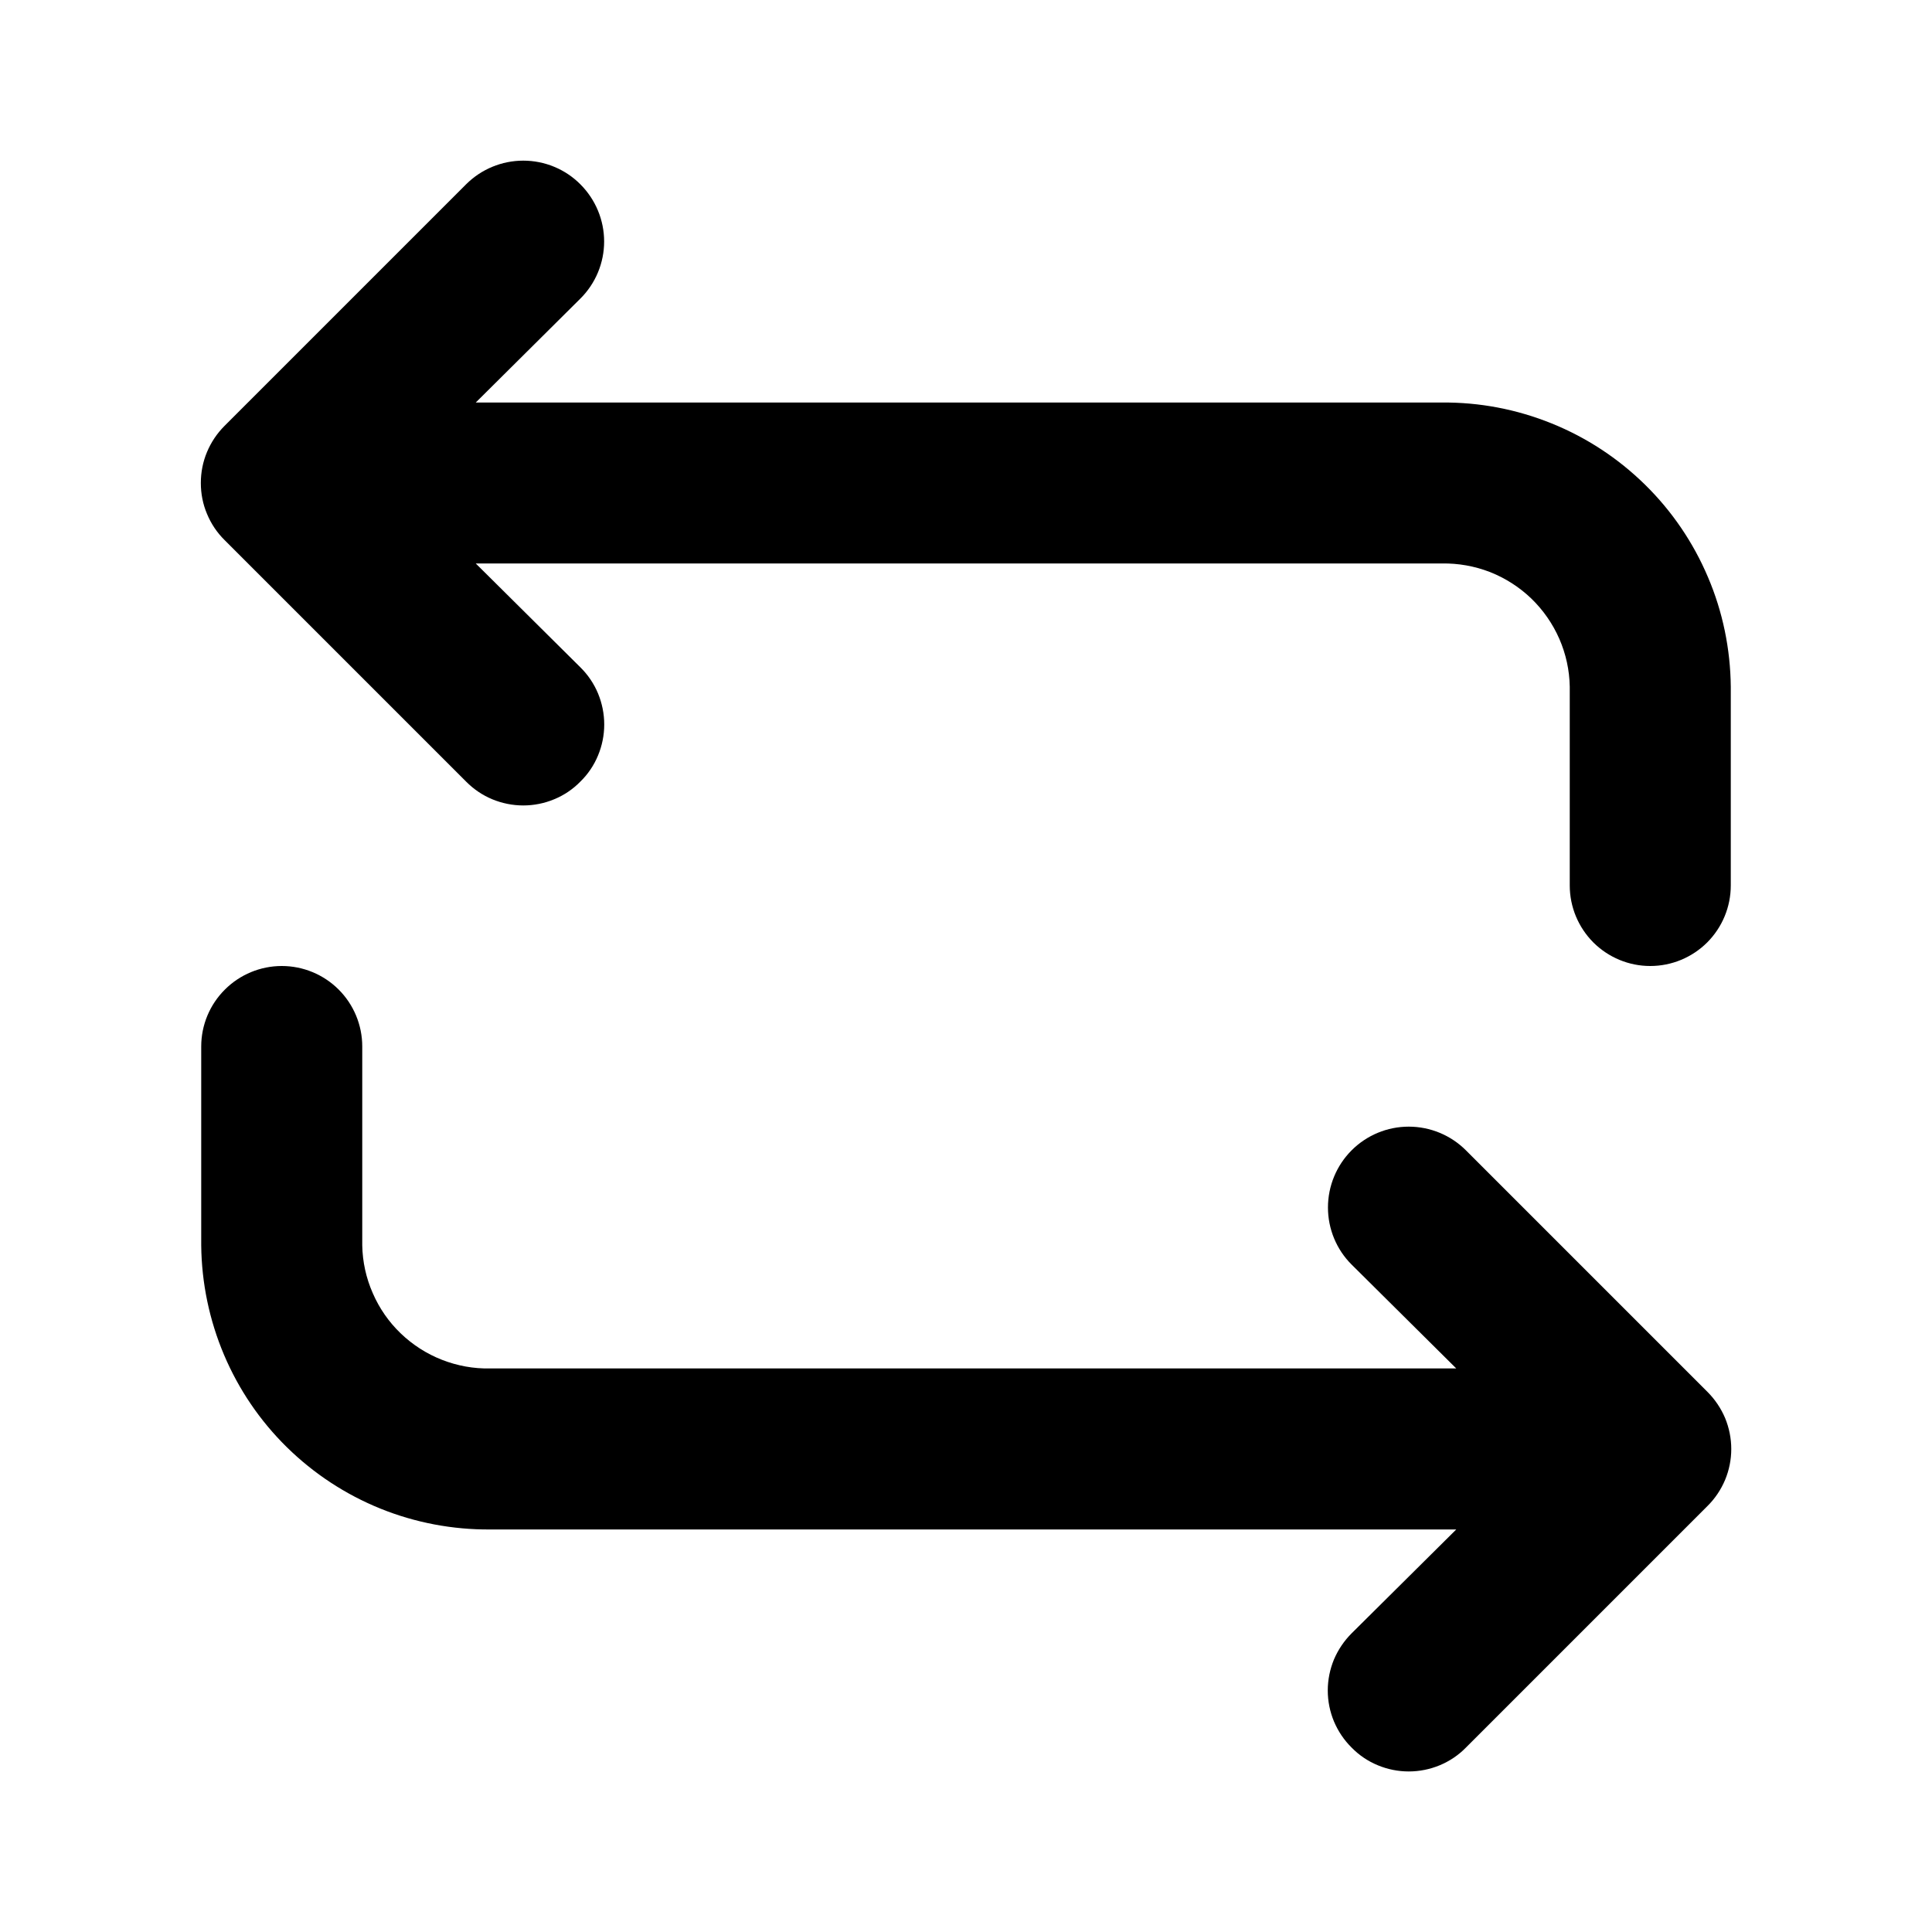 <svg width="20" height="20" viewBox="0 0 20 20" fill="none" xmlns="http://www.w3.org/2000/svg">
<path d="M14.925 4.167H4.925L6.008 3.091C6.165 2.935 6.254 2.722 6.254 2.5C6.254 2.278 6.165 2.065 6.008 1.908C5.852 1.751 5.639 1.663 5.417 1.663C5.195 1.663 4.982 1.751 4.825 1.908L2.325 4.408C2.247 4.486 2.185 4.578 2.143 4.679C2.1 4.781 2.079 4.89 2.079 5C2.079 5.11 2.1 5.219 2.143 5.32C2.185 5.422 2.247 5.514 2.325 5.591L4.825 8.091C4.903 8.17 4.995 8.232 5.096 8.274C5.198 8.316 5.307 8.338 5.417 8.338C5.527 8.338 5.636 8.316 5.737 8.274C5.839 8.232 5.931 8.17 6.008 8.091C6.087 8.014 6.149 7.922 6.191 7.82C6.233 7.719 6.255 7.61 6.255 7.5C6.255 7.39 6.233 7.281 6.191 7.179C6.149 7.078 6.087 6.986 6.008 6.908L4.925 5.833H14.925C15.096 5.83 15.265 5.86 15.425 5.922C15.584 5.985 15.729 6.078 15.852 6.196C15.975 6.315 16.073 6.456 16.142 6.613C16.21 6.769 16.247 6.937 16.25 7.108V9.166C16.25 9.388 16.338 9.599 16.494 9.756C16.651 9.912 16.862 10 17.083 10C17.305 10 17.516 9.912 17.673 9.756C17.829 9.599 17.917 9.388 17.917 9.166V7.108C17.913 6.719 17.834 6.333 17.681 5.975C17.529 5.616 17.308 5.291 17.03 5.018C16.752 4.745 16.424 4.529 16.062 4.383C15.701 4.237 15.315 4.163 14.925 4.167ZM15.175 11.908C15.018 11.751 14.805 11.663 14.583 11.663C14.361 11.663 14.149 11.751 13.992 11.908C13.835 12.065 13.747 12.278 13.747 12.5C13.747 12.722 13.835 12.935 13.992 13.091L15.075 14.166H5.075C4.904 14.17 4.735 14.139 4.576 14.077C4.417 14.015 4.272 13.922 4.148 13.803C4.025 13.685 3.927 13.544 3.859 13.387C3.79 13.231 3.753 13.062 3.75 12.892V10.833C3.75 10.612 3.662 10.4 3.506 10.244C3.35 10.088 3.138 10 2.917 10C2.696 10 2.484 10.088 2.328 10.244C2.171 10.4 2.083 10.612 2.083 10.833V12.892C2.087 13.281 2.167 13.666 2.319 14.025C2.471 14.384 2.692 14.709 2.97 14.982C3.248 15.255 3.577 15.471 3.938 15.617C4.299 15.763 4.686 15.836 5.075 15.833H15.075L13.992 16.908C13.914 16.986 13.852 17.078 13.809 17.179C13.767 17.281 13.745 17.39 13.745 17.5C13.745 17.61 13.767 17.719 13.809 17.82C13.852 17.922 13.914 18.014 13.992 18.091C14.069 18.17 14.161 18.232 14.263 18.274C14.364 18.316 14.473 18.338 14.583 18.338C14.694 18.338 14.802 18.316 14.904 18.274C15.005 18.232 15.098 18.17 15.175 18.091L17.675 15.591C17.753 15.514 17.815 15.422 17.858 15.32C17.9 15.219 17.922 15.11 17.922 15C17.922 14.89 17.9 14.781 17.858 14.679C17.815 14.578 17.753 14.486 17.675 14.408L15.175 11.908Z" fill="black"/>
</svg>
